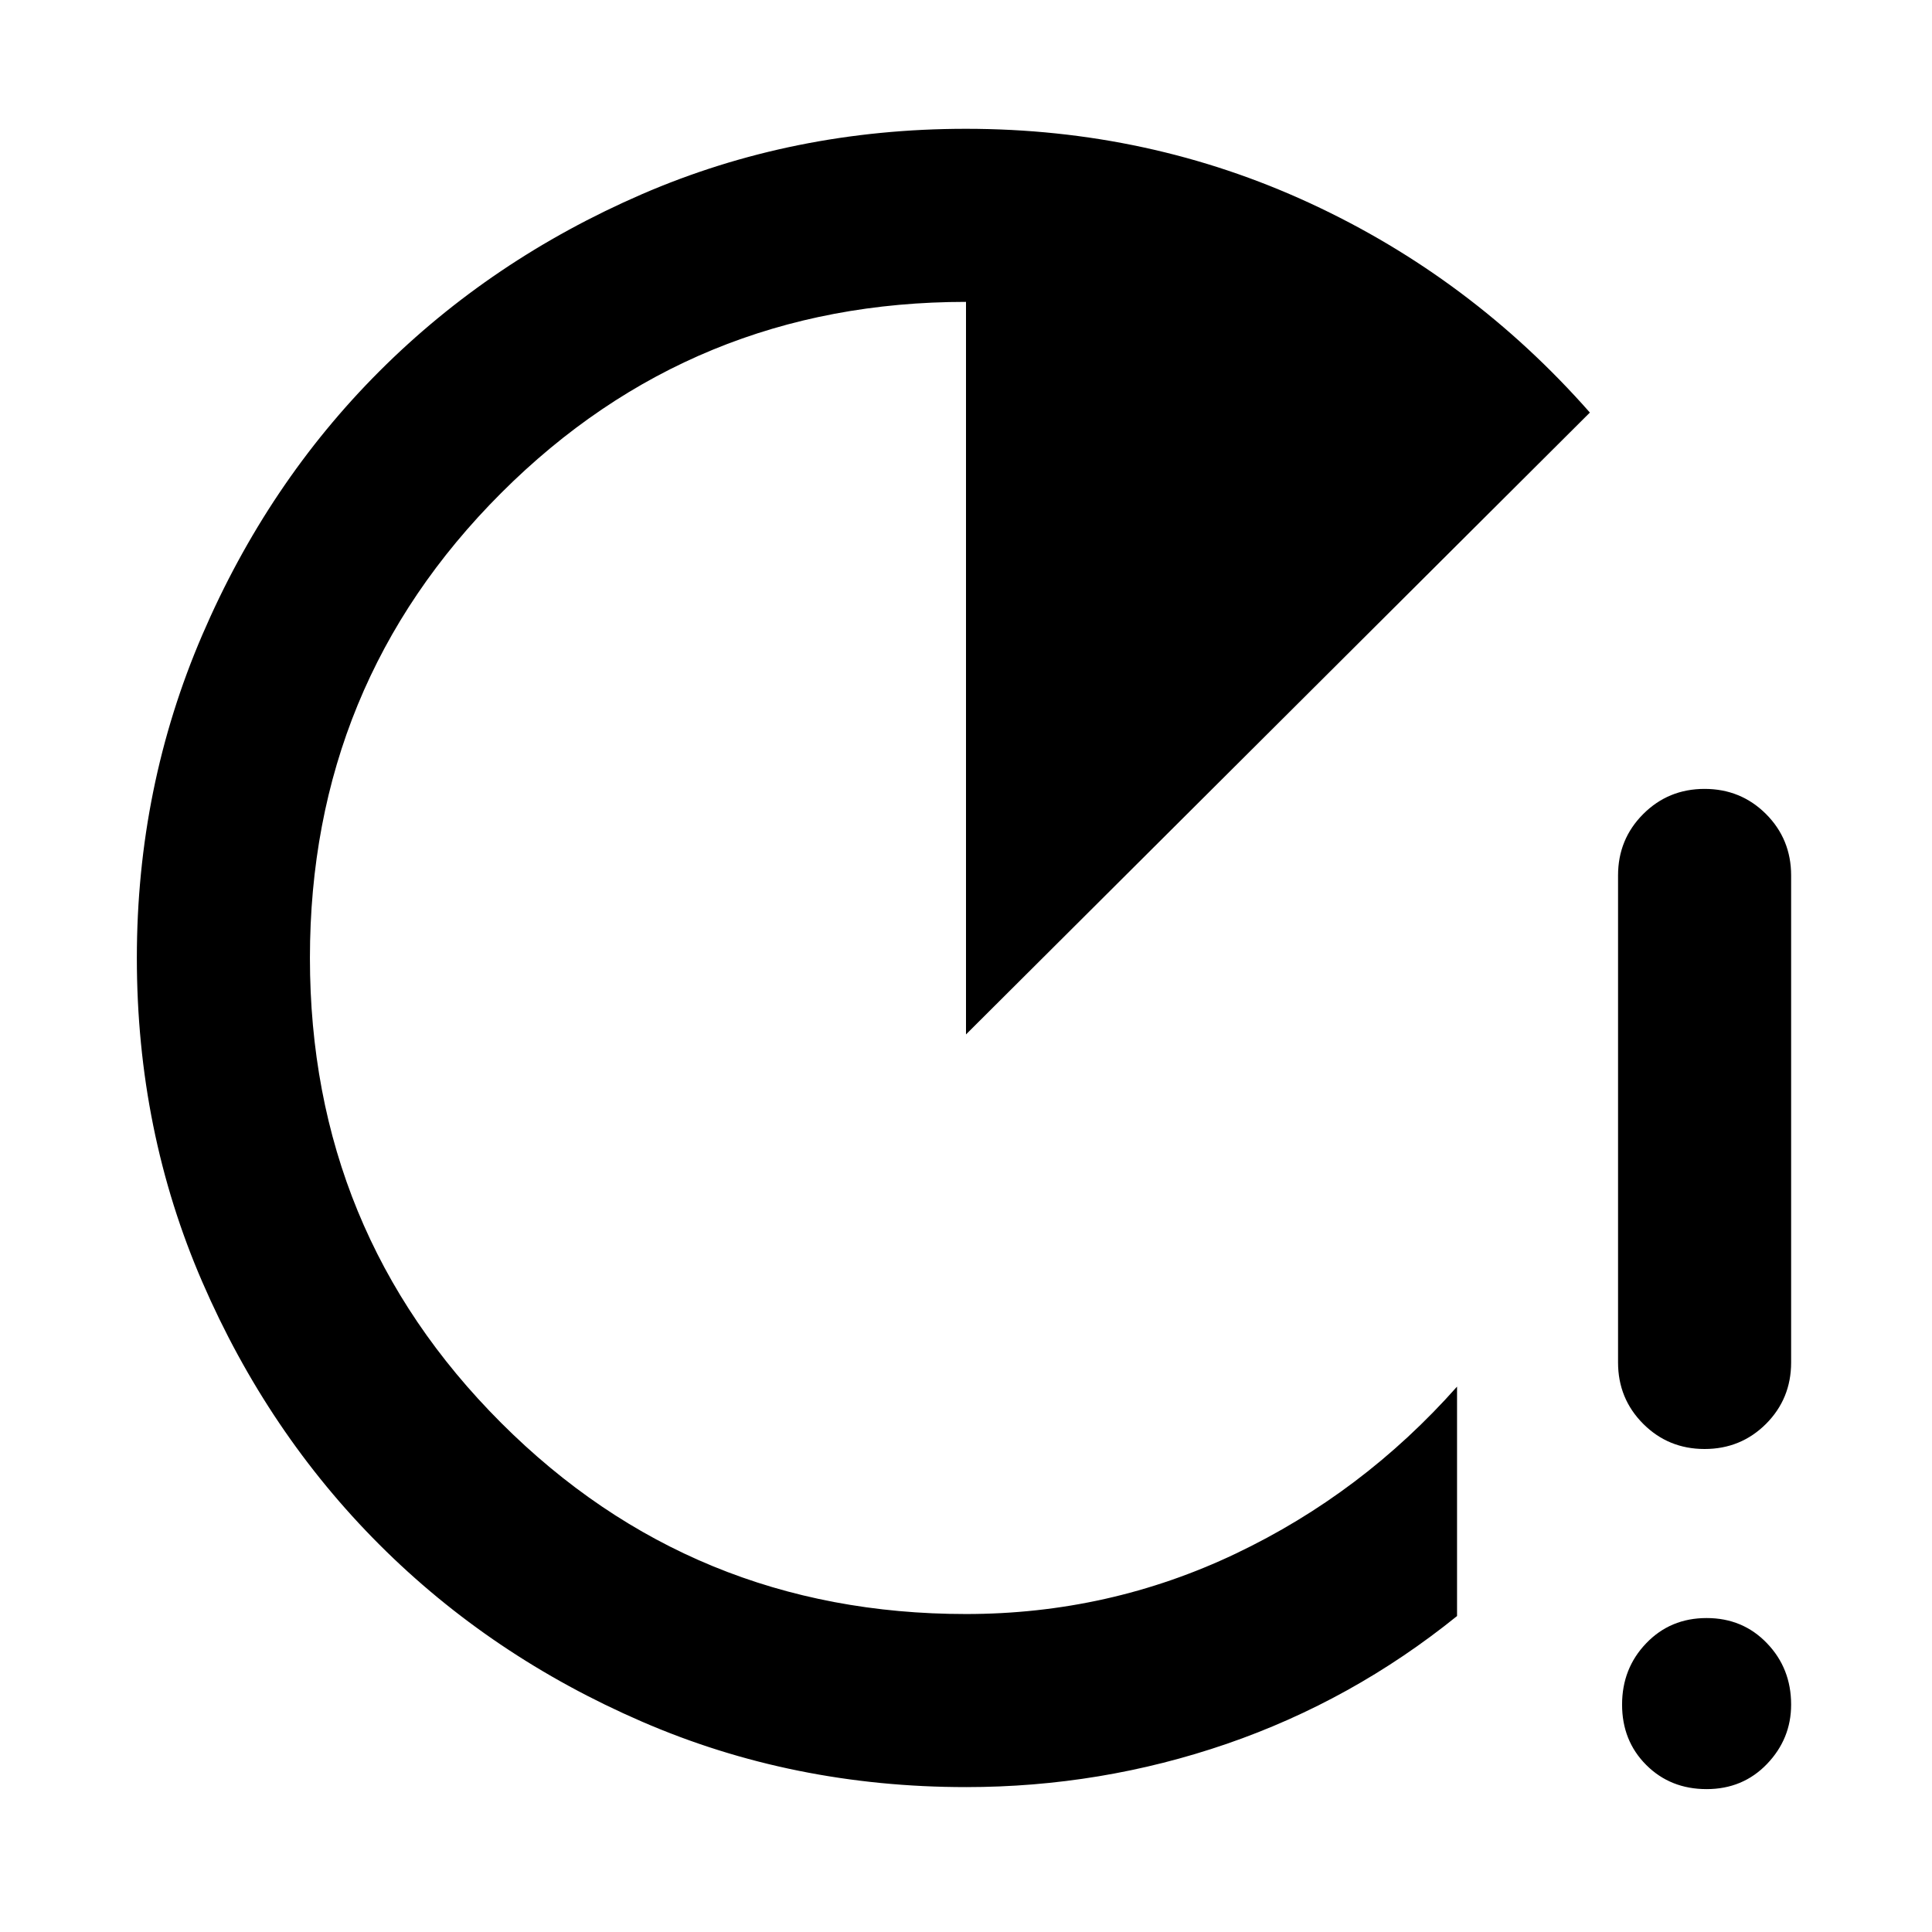 <svg xmlns="http://www.w3.org/2000/svg" height="24" width="24"><path d="M12 22.2q-2.15 0-4.025-.813-1.875-.812-3.262-2.199-1.388-1.388-2.2-3.263Q1.7 14.05 1.7 11.9q0-2.125.813-4.013.812-1.887 2.2-3.275 1.387-1.387 3.262-2.2Q9.85 1.6 12 1.6q2.275 0 4.275.925 2 .925 3.475 2.6L12 12.85v-9.1q-3.4 0-5.775 2.375Q3.85 8.5 3.85 11.9q0 3.4 2.375 5.775Q8.6 20.05 12 20.05q1.775 0 3.35-.75 1.575-.75 2.75-2.075v2.85q-1.3 1.05-2.862 1.588-1.563.537-3.238.537Zm9.175-4.2q-.45 0-.762-.312-.313-.313-.313-.763v-6.05q0-.45.313-.763.312-.312.762-.312t.763.312q.312.313.312.763v6.05q0 .45-.312.763-.313.312-.763.312Zm.025 4.225q-.45 0-.75-.3t-.3-.75q0-.45.3-.762.3-.313.75-.313t.75.313q.3.312.3.762 0 .425-.3.738-.3.312-.75.312Z"/></svg>